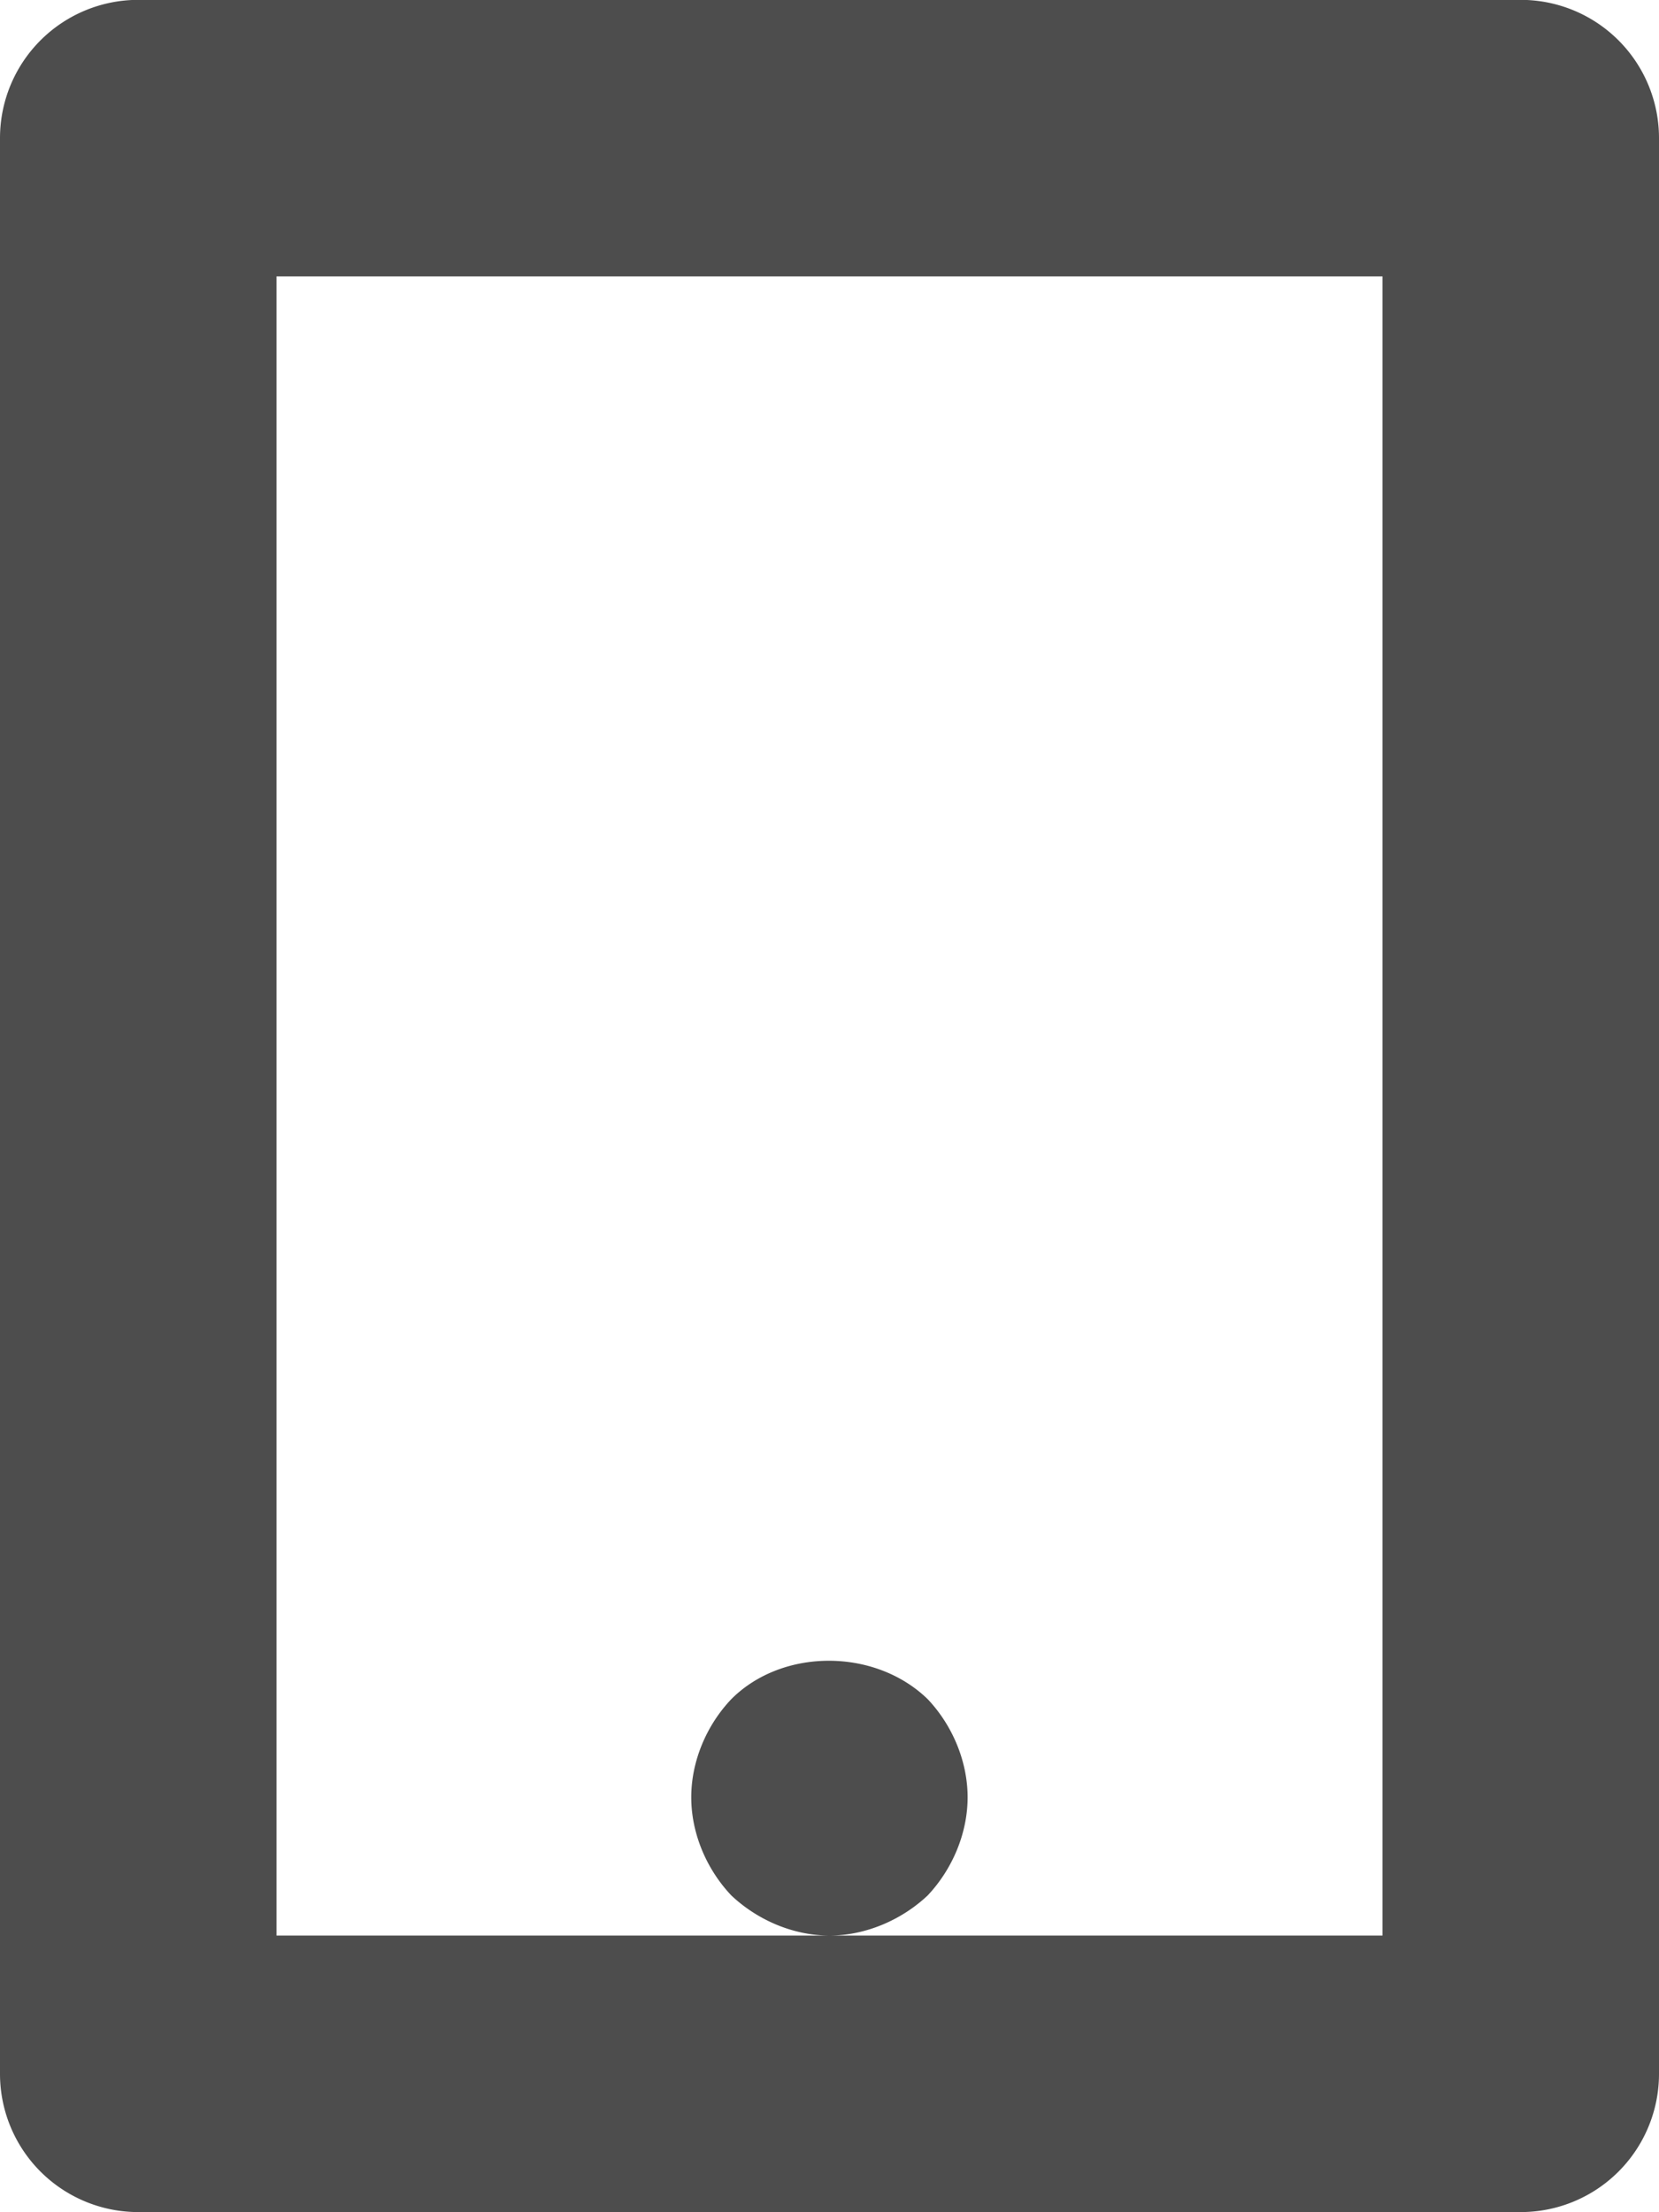 <svg xmlns="http://www.w3.org/2000/svg" preserveAspectRatio="xMidYMid" width="12" height="16" viewBox="0 0 12 16"><defs><style>.cls-1{fill:#4d4d4d;filter:url(#color-overlay-1);fill-rule:evenodd}</style><filter id="color-overlay-1" filterUnits="userSpaceOnUse"><feFlood flood-color="#006caa"/><feComposite operator="in" in2="SourceGraphic"/><feBlend in2="SourceGraphic" result="solidFill"/></filter></defs><path d="M11 15.999H.999a1 1 0 0 1-.999-1v-14a1 1 0 0 1 .999-1H11a1 1 0 0 1 1 1v14a1 1 0 0 1-1 1zm-1-14H2v12h8v-12zm-5 11c0-.26.11-.521.29-.71.369-.37 1.039-.37 1.42 0 .179.189.289.45.289.71 0 .26-.11.52-.289.71-.19.179-.451.29-.71.29-.261 0-.52-.111-.71-.29-.18-.19-.29-.45-.29-.71z" class="cls-1"/></svg>